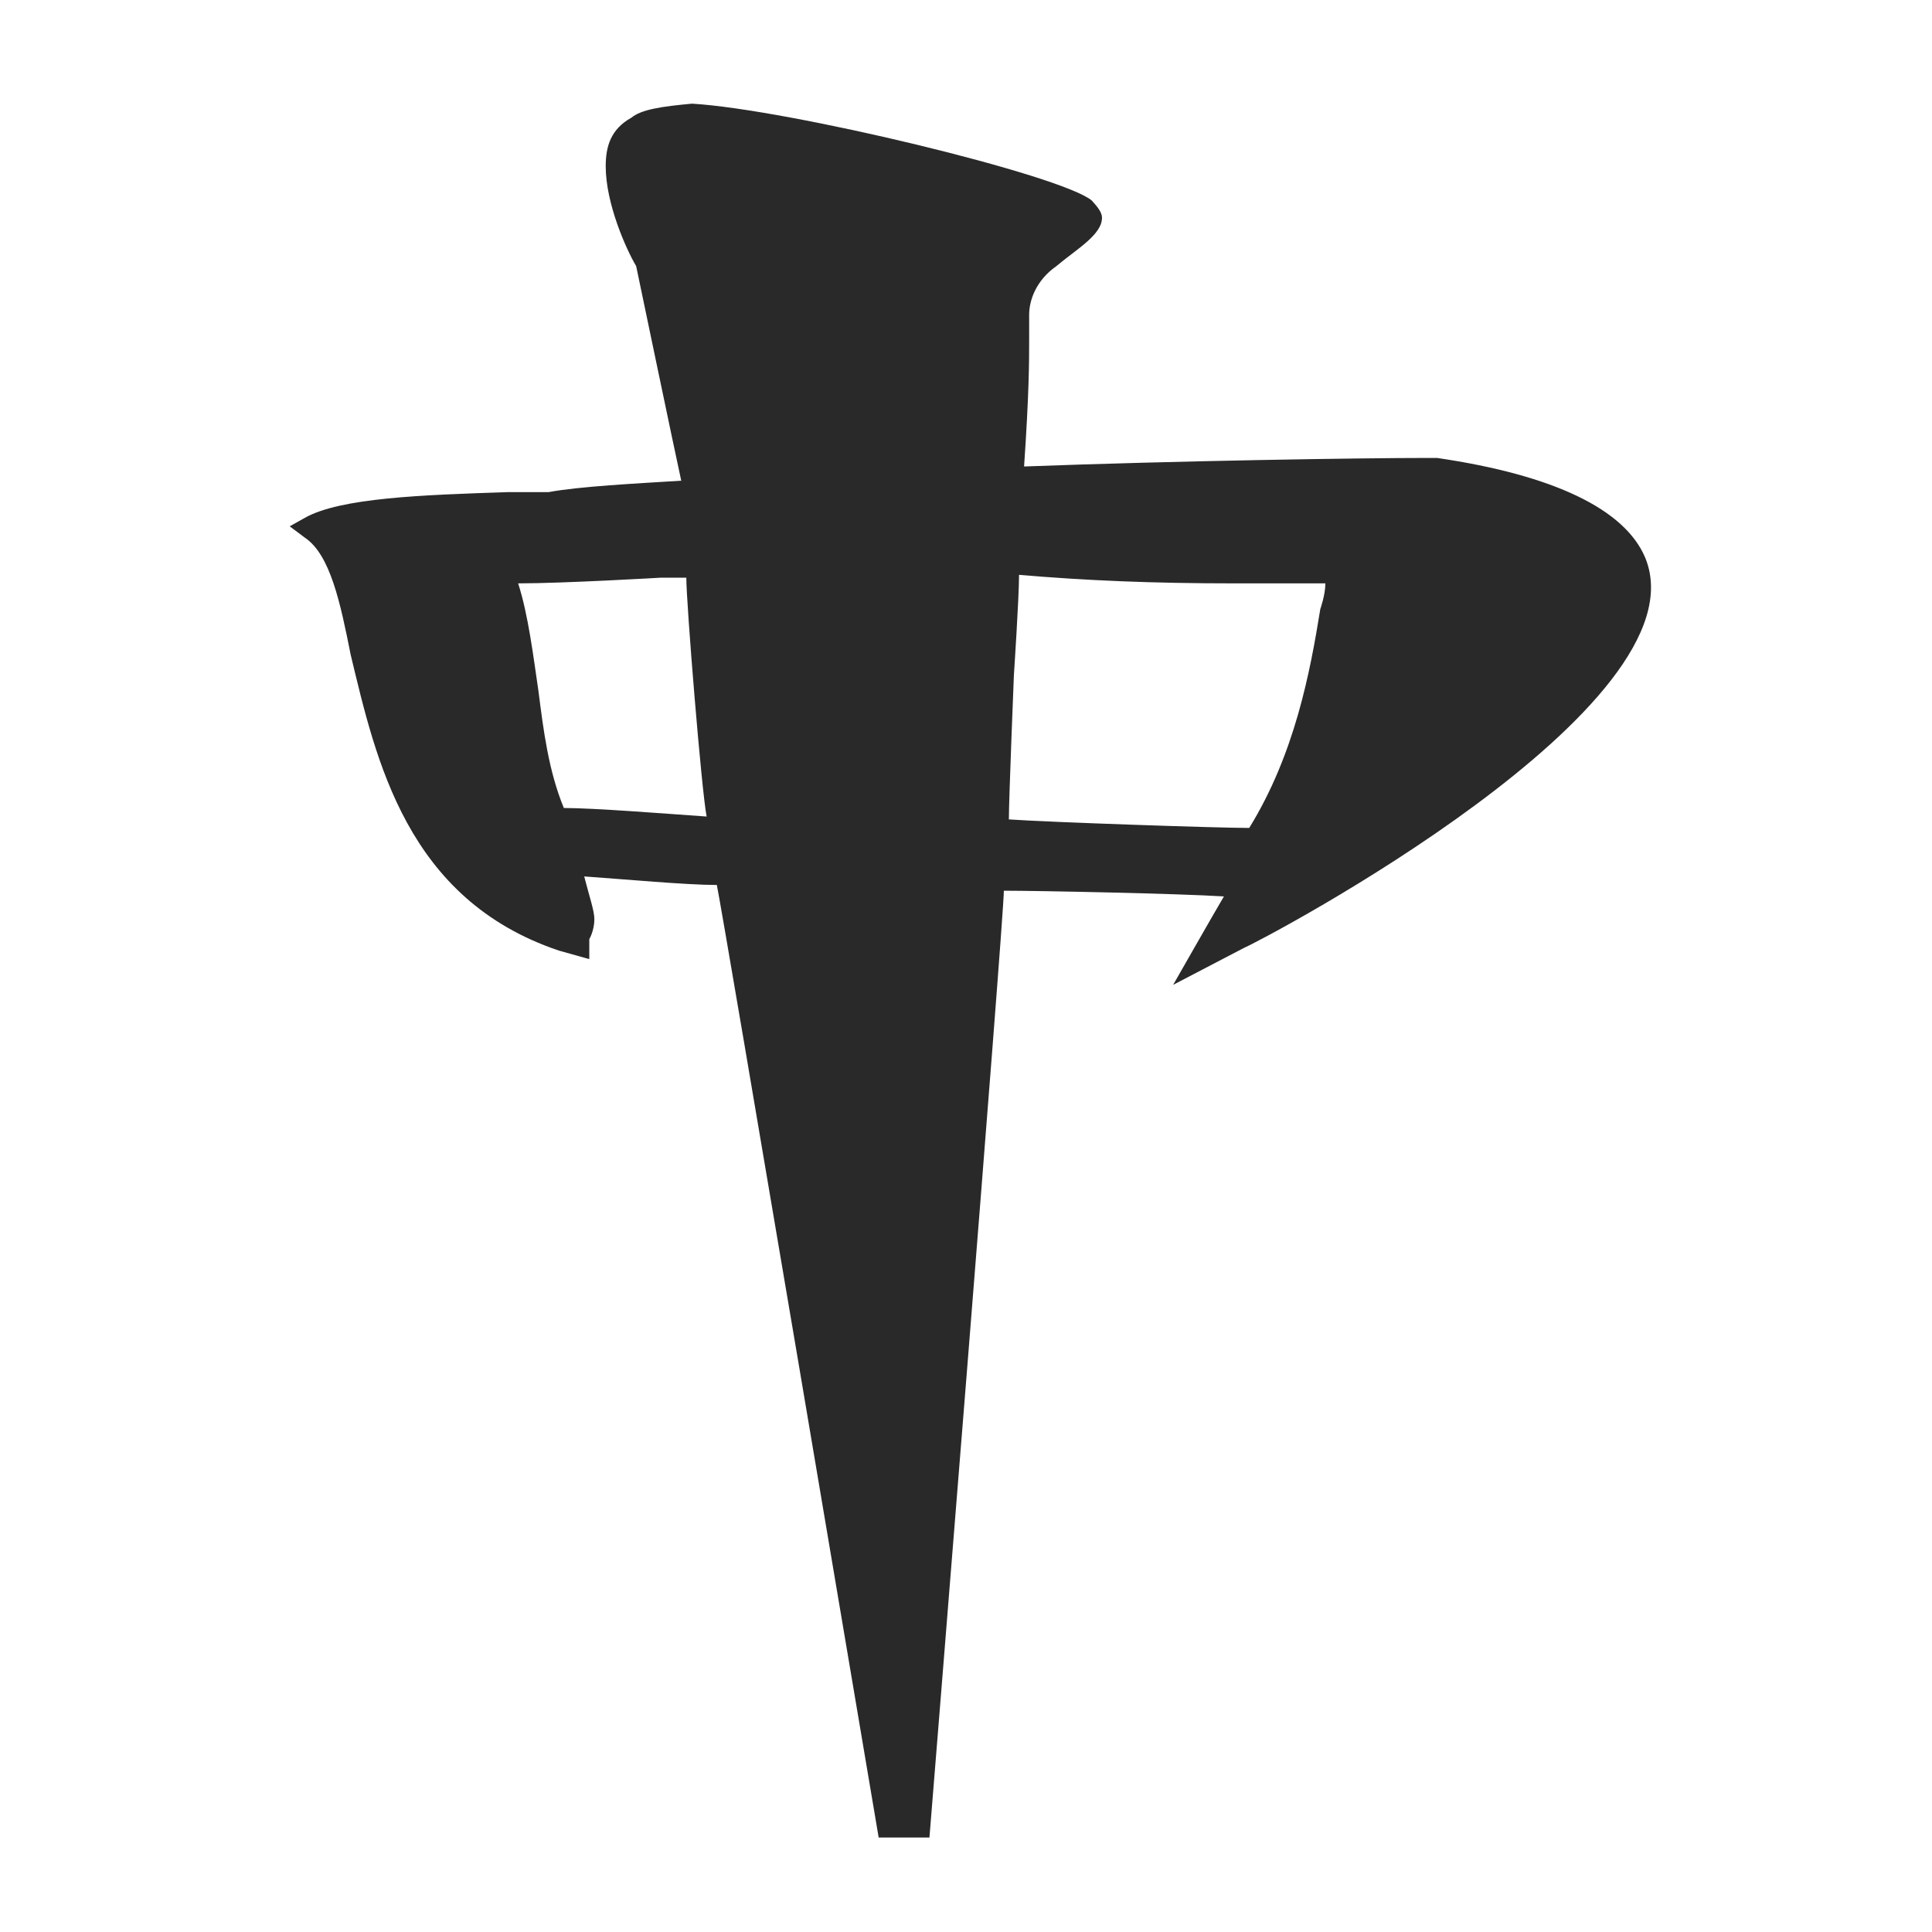 <?xml version="1.0" encoding="UTF-8" standalone="no"?>
<svg
   xmlns:dc="http://purl.org/dc/elements/1.1/"
   xmlns:cc="http://creativecommons.org/ns#"
   xmlns:rdf="http://www.w3.org/1999/02/22-rdf-syntax-ns#"
   xmlns:svg="http://www.w3.org/2000/svg"
   xmlns="http://www.w3.org/2000/svg"
   xmlns:sodipodi="http://sodipodi.sourceforge.net/DTD/sodipodi-0.dtd"
   xmlns:inkscape="http://www.inkscape.org/namespaces/inkscape"
   width="64"
   height="64"
   version="1.1"
   id="svg73"
   sodipodi:docname="org.gnome.Mahjongg.svg"
   inkscape:version="1.0.2 (e86c870879, 2021-01-15)">
  <sodipodi:namedview
     pagecolor="#ffffff"
     bordercolor="#666666"
     borderopacity="1"
     objecttolerance="10"
     gridtolerance="10"
     guidetolerance="10"
     inkscape:pageopacity="0"
     inkscape:pageshadow="2"
     inkscape:window-width="1920"
     inkscape:window-height="996"
     id="namedview75"
     showgrid="false"
     inkscape:zoom="12.578125"
     inkscape:cx="15.900621"
     inkscape:cy="28.819876"
     inkscape:window-x="0"
     inkscape:window-y="0"
     inkscape:window-maximized="1"
     inkscape:current-layer="svg73"
     inkscape:document-rotation="0" />
  <defs
     id="defs29">
    <linearGradient
       id="b"
       x1="399.57"
       x2="399.57"
       y1="545.8"
       y2="517.8"
       gradientTransform="matrix(2.143,0,0,2.143,-826.36,-1107.5)"
       gradientUnits="userSpaceOnUse">
      <stop
         stop-color="#3889e9"
         offset="0"
         id="stop2" />
      <stop
         stop-color="#5ea5fb"
         offset="1"
         id="stop4" />
    </linearGradient>
    <linearGradient
       id="linearGradient862"
       x1="7.937"
       x2="7.937"
       y1="15.081"
       y2="1.852"
       gradientTransform="matrix(3.374 0 0 3.374 3.431 3.428)"
       gradientUnits="userSpaceOnUse">
      <stop
         stop-color="#f1efeb"
         offset="0"
         id="stop7" />
      <stop
         stop-color="#fff"
         offset="1"
         id="stop9" />
    </linearGradient>
    <linearGradient
       id="linearGradient910"
       x1="7.937"
       x2="7.937"
       y1="15.081"
       y2="1.852"
       gradientTransform="scale(3.78)"
       gradientUnits="userSpaceOnUse">
      <stop
         stop-color="#613583"
         offset="0"
         id="stop12" />
      <stop
         stop-color="#a663c0"
         offset="1"
         id="stop14" />
    </linearGradient>
    <linearGradient
       id="linearGradient932"
       x1="379.24"
       x2="374.24"
       y1="546.85"
       y2="546.85"
       gradientTransform="matrix(2.143 0 0 2.143 -769.68 -1134.5)"
       gradientUnits="userSpaceOnUse">
      <stop
         stop-color="#f6f5f4"
         offset="0"
         id="stop17" />
      <stop
         stop-color="#fff"
         offset=".6"
         id="stop19" />
      <stop
         stop-color="#dddbd8"
         offset="1"
         id="stop21" />
    </linearGradient>
    <linearGradient
       id="linearGradient1146"
       x1="18"
       x2="18"
       y1="52"
       y2="12"
       gradientUnits="userSpaceOnUse">
      <stop
         stop-color="#5e337f"
         offset="0"
         id="stop24" />
      <stop
         stop-color="#ab60bf"
         offset="1"
         id="stop26" />
    </linearGradient>
    <linearGradient
       id="linearGradient921"
       x1="1643.1"
       x2="1643.1"
       y1="1003"
       y2="2366.7"
       gradientTransform="matrix(0.021,0,0,0.021,-2.675,-2.279)"
       gradientUnits="userSpaceOnUse">
      <stop
         stop-color="#fff"
         offset="0"
         id="stop7-3" />
      <stop
         stop-color="#bddcff"
         offset="1"
         id="stop9-6" />
    </linearGradient>
  </defs>
  <circle
     cx="32.02"
     cy="32.044"
     r="30.001"
     fill-opacity="0"
     stroke-width="1.571"
     id="circle39" />
  <circle
     cx="32.02"
     cy="32.044"
     r="0"
     fill="url(#b)"
     stroke-width="1.571"
     id="circle41" />
  <path
     style="fill:#29292a;stroke-width:1.636"
     d="m 20.906,3.904 c -0.673,0.378 -0.841,0.945 -0.841,1.606 0,1.228 0.673,2.74 1.009,3.306 0,0 1.324,6.352 1.493,7.108 -1.514,0.094 -3.384,0.189 -4.393,0.378 h -1.345 c -2.859,0.094 -5.55,0.189 -6.727,0.85 l -0.505,0.283 0.505,0.378 c 0.841,0.567 1.177,2.173 1.514,3.873 0.841,3.495 1.85,8.102 6.896,9.803 l 1.009,0.283 v -0.661 c 0,0 0.168,-0.283 0.168,-0.661 0,-0.283 -0.168,-0.756 -0.336,-1.417 1.345,0.094 3.384,0.283 4.393,0.283 0.168,0.756 5.361,31.554 5.361,31.554 h 1.682 c 0,0 2.465,-30.419 2.465,-31.364 1.177,0 5.776,0.094 7.29,0.189 -0.336,0.567 -1.682,2.929 -1.682,2.929 L 41.215,31.397 C 41.887,31.114 56.519,23.389 54.501,18.477 53.828,16.871 51.474,15.737 47.605,15.17 h -0.337 c -2.186,0 -8.299,0.094 -13.344,0.283 0.168,-2.456 0.168,-3.518 0.168,-4.179 v -0.85 c 0,-0.472 0.226,-1.134 0.899,-1.606 0.673,-0.567 1.514,-1.039 1.514,-1.606 0,-0.189 -0.168,-0.378 -0.336,-0.567 C 35.16,5.796 26.119,3.623 22.924,3.434 21.915,3.528 21.242,3.623 20.906,3.906 Z m 0.988,15.232 h 0.841 c 0,0.85 0.505,7.063 0.673,7.913 -1.345,-0.094 -3.72,-0.283 -4.73,-0.283 -0.505,-1.228 -0.673,-2.551 -0.841,-3.873 -0.168,-1.134 -0.336,-2.529 -0.673,-3.568 1.514,0 4.73,-0.189 4.73,-0.189 z m 11.695,3.19 c 0,0 0.168,-2.529 0.168,-3.284 2.186,0.189 4.43,0.283 7.121,0.283 h 3.027 c 0,0.378 -0.168,0.85 -0.168,0.85 -0.336,2.078 -0.841,4.796 -2.355,7.252 -1.009,0 -6.617,-0.189 -7.962,-0.283 0,-0.661 0.168,-4.818 0.168,-4.818 z"
     id="path10" />
</svg>
